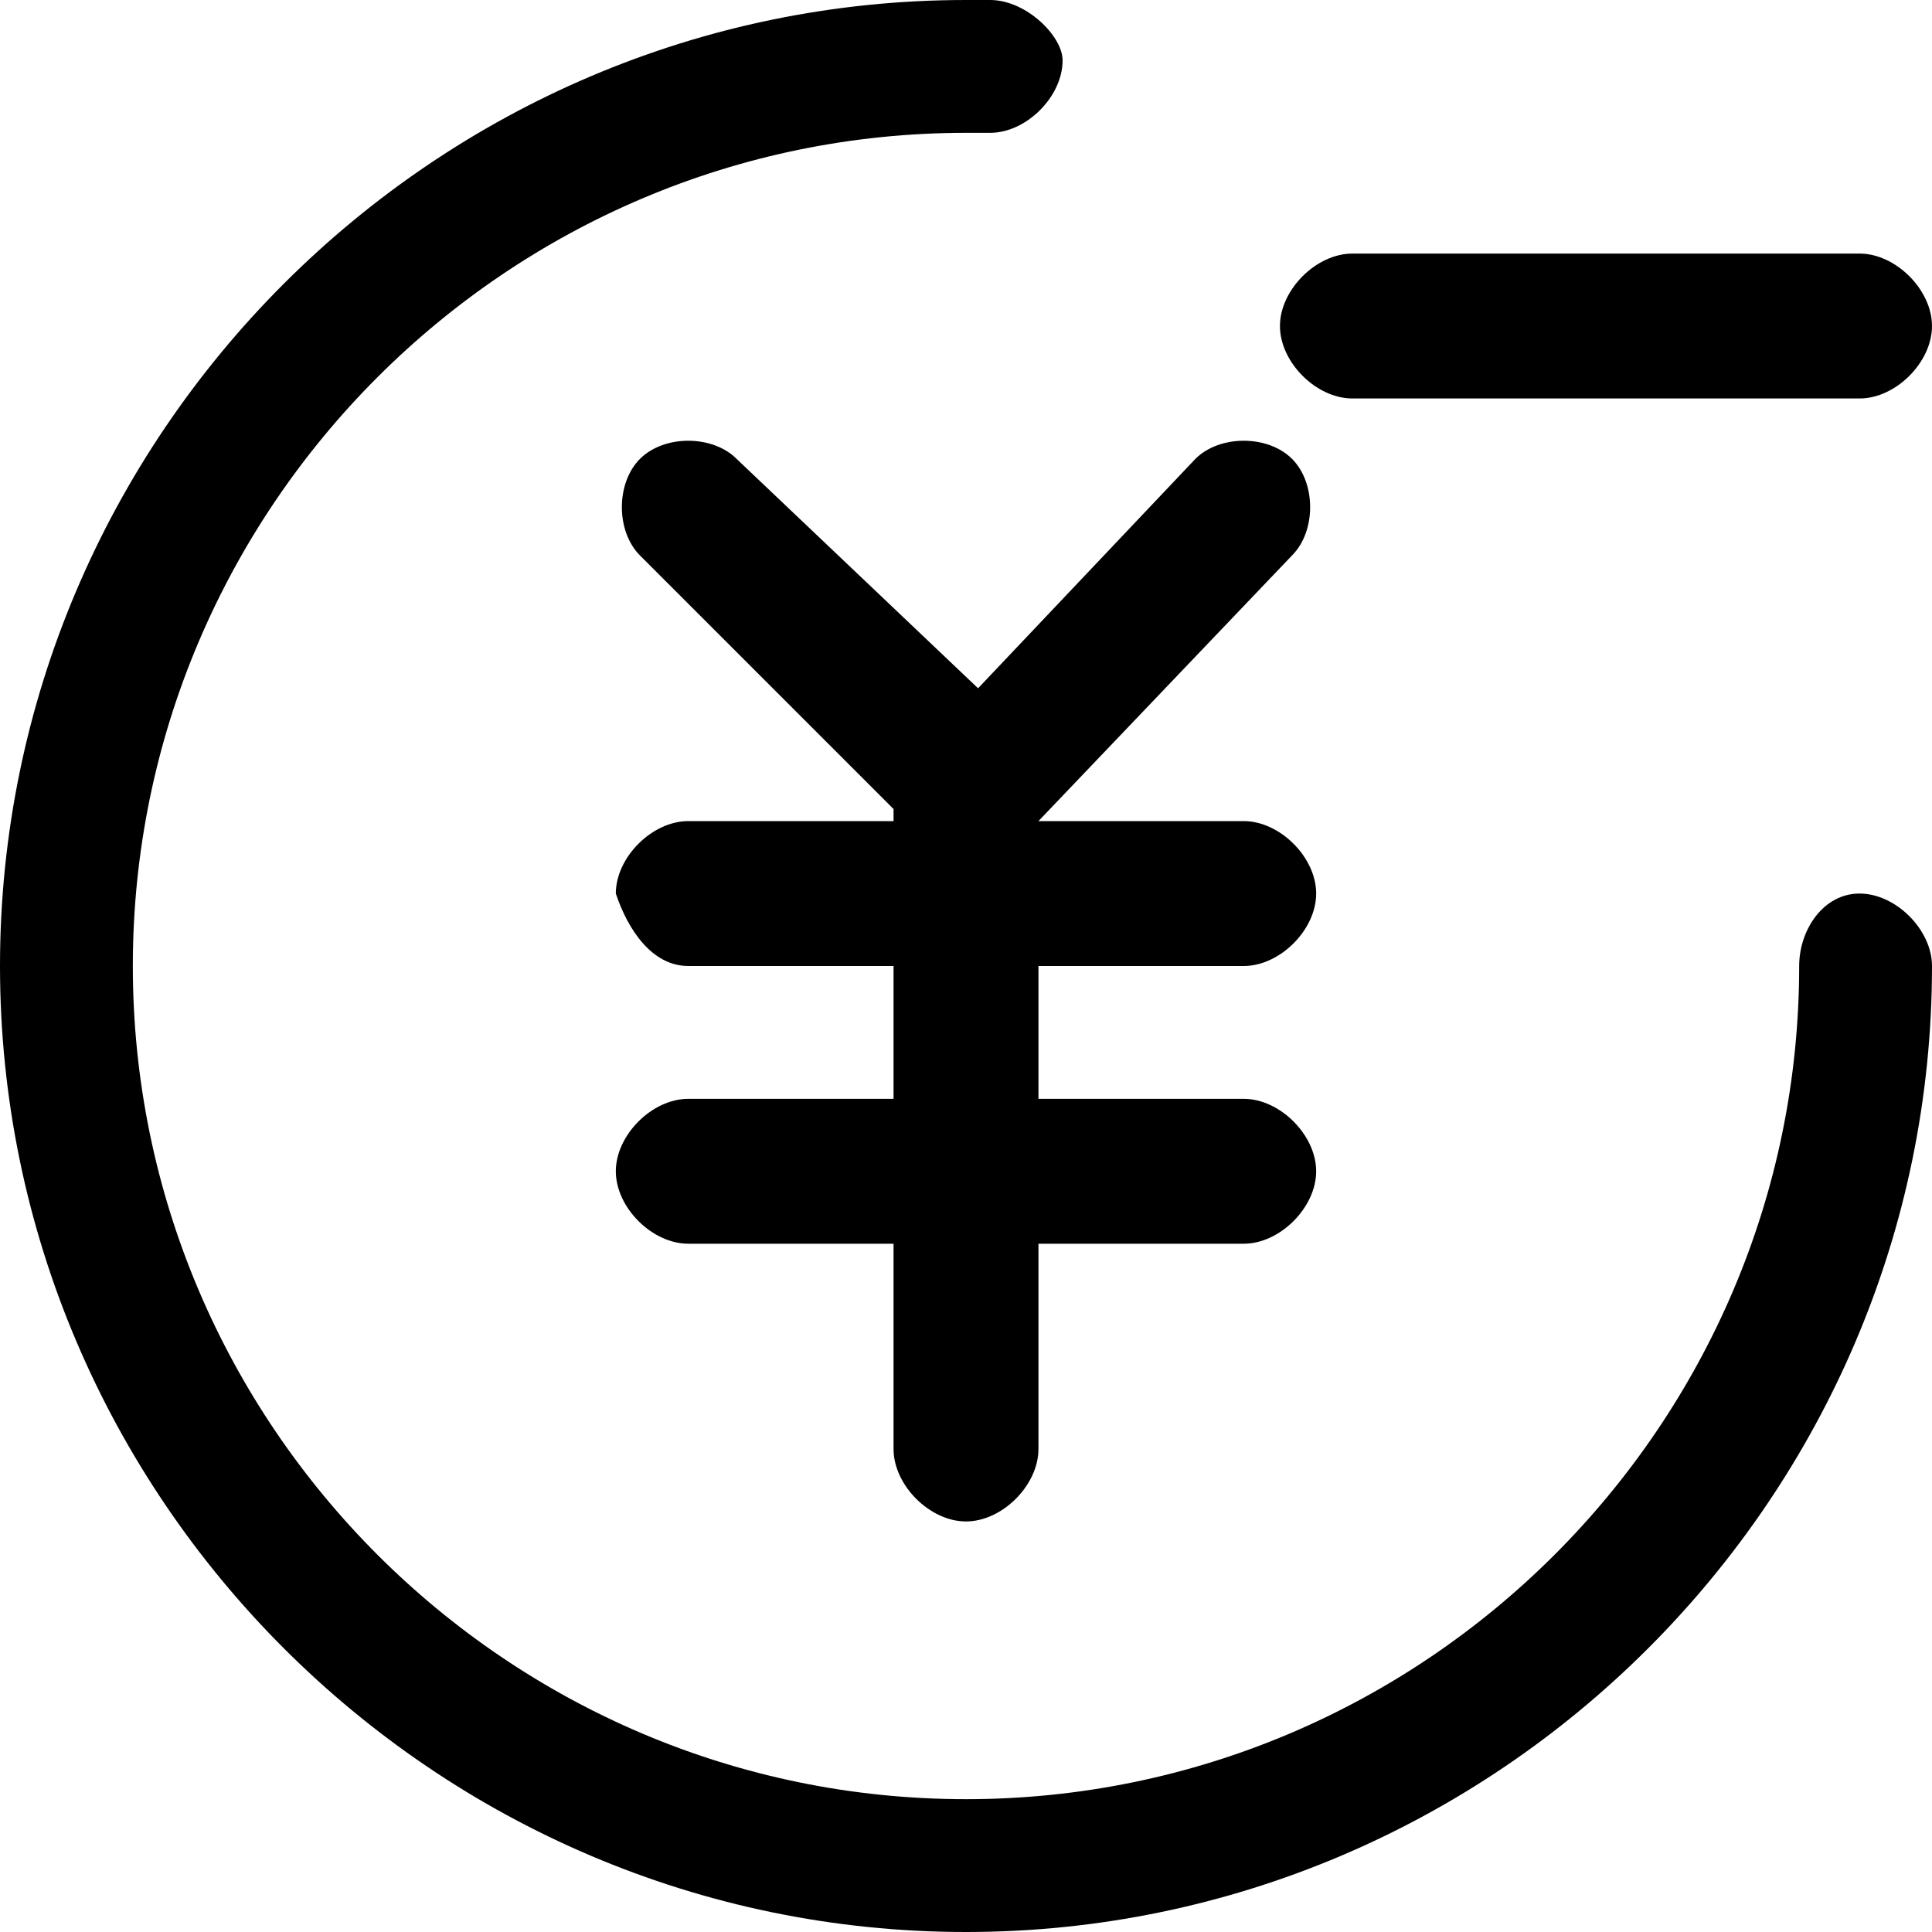 <?xml version="1.0" standalone="no"?><!DOCTYPE svg PUBLIC "-//W3C//DTD SVG 1.1//EN" "http://www.w3.org/Graphics/SVG/1.1/DTD/svg11.dtd"><svg t="1589899402515" class="icon" viewBox="0 0 1024 1024" version="1.1" xmlns="http://www.w3.org/2000/svg" p-id="14726" xmlns:xlink="http://www.w3.org/1999/xlink" width="200" height="200"><defs><style type="text/css"></style></defs><path d="M716.8 211.2h268.8c19.2 0 38.4-19.2 38.4-38.4s-19.2-38.4-38.4-38.4h-268.8c-19.2 0-38.4 19.2-38.4 38.4s19.2 38.4 38.4 38.4zM390.4 243.2c-12.8-12.8-38.4-12.8-51.2 0-12.8 12.8-12.8 38.4 0 51.2l134.4 134.4v6.4H364.8c-19.2 0-38.4 19.2-38.4 38.4 6.4 19.2 19.2 38.4 38.4 38.4h108.8v70.4H364.8c-19.2 0-38.4 19.2-38.4 38.4s19.2 38.4 38.4 38.4h108.8V768c0 19.2 19.2 38.4 38.4 38.4s38.4-19.2 38.4-38.4v-108.8h108.8c19.2 0 38.4-19.2 38.4-38.4s-19.2-38.4-38.4-38.4H550.4V512h108.8c19.2 0 38.4-19.2 38.4-38.4s-19.2-38.4-38.4-38.4H550.4l134.4-140.8c12.8-12.8 12.8-38.4 0-51.2-12.8-12.8-38.4-12.8-51.2 0L518.4 364.8l-128-121.6zM985.6 473.6z" p-id="14727"></path><path d="M1024 512c0-19.2-19.2-38.4-38.4-38.4s-32 19.2-32 38.4c0 243.2-198.4 441.6-441.6 441.6-243.2 0-441.6-198.4-441.6-441.6 0-243.2 198.4-441.6 441.6-441.6h12.8c19.2 0 38.4-19.2 38.4-38.4 0-12.8-19.2-32-38.4-32H512C230.4 0 0 230.4 0 512s230.4 512 512 512 512-230.4 512-512v-25.6 25.6z" p-id="14728"></path></svg>